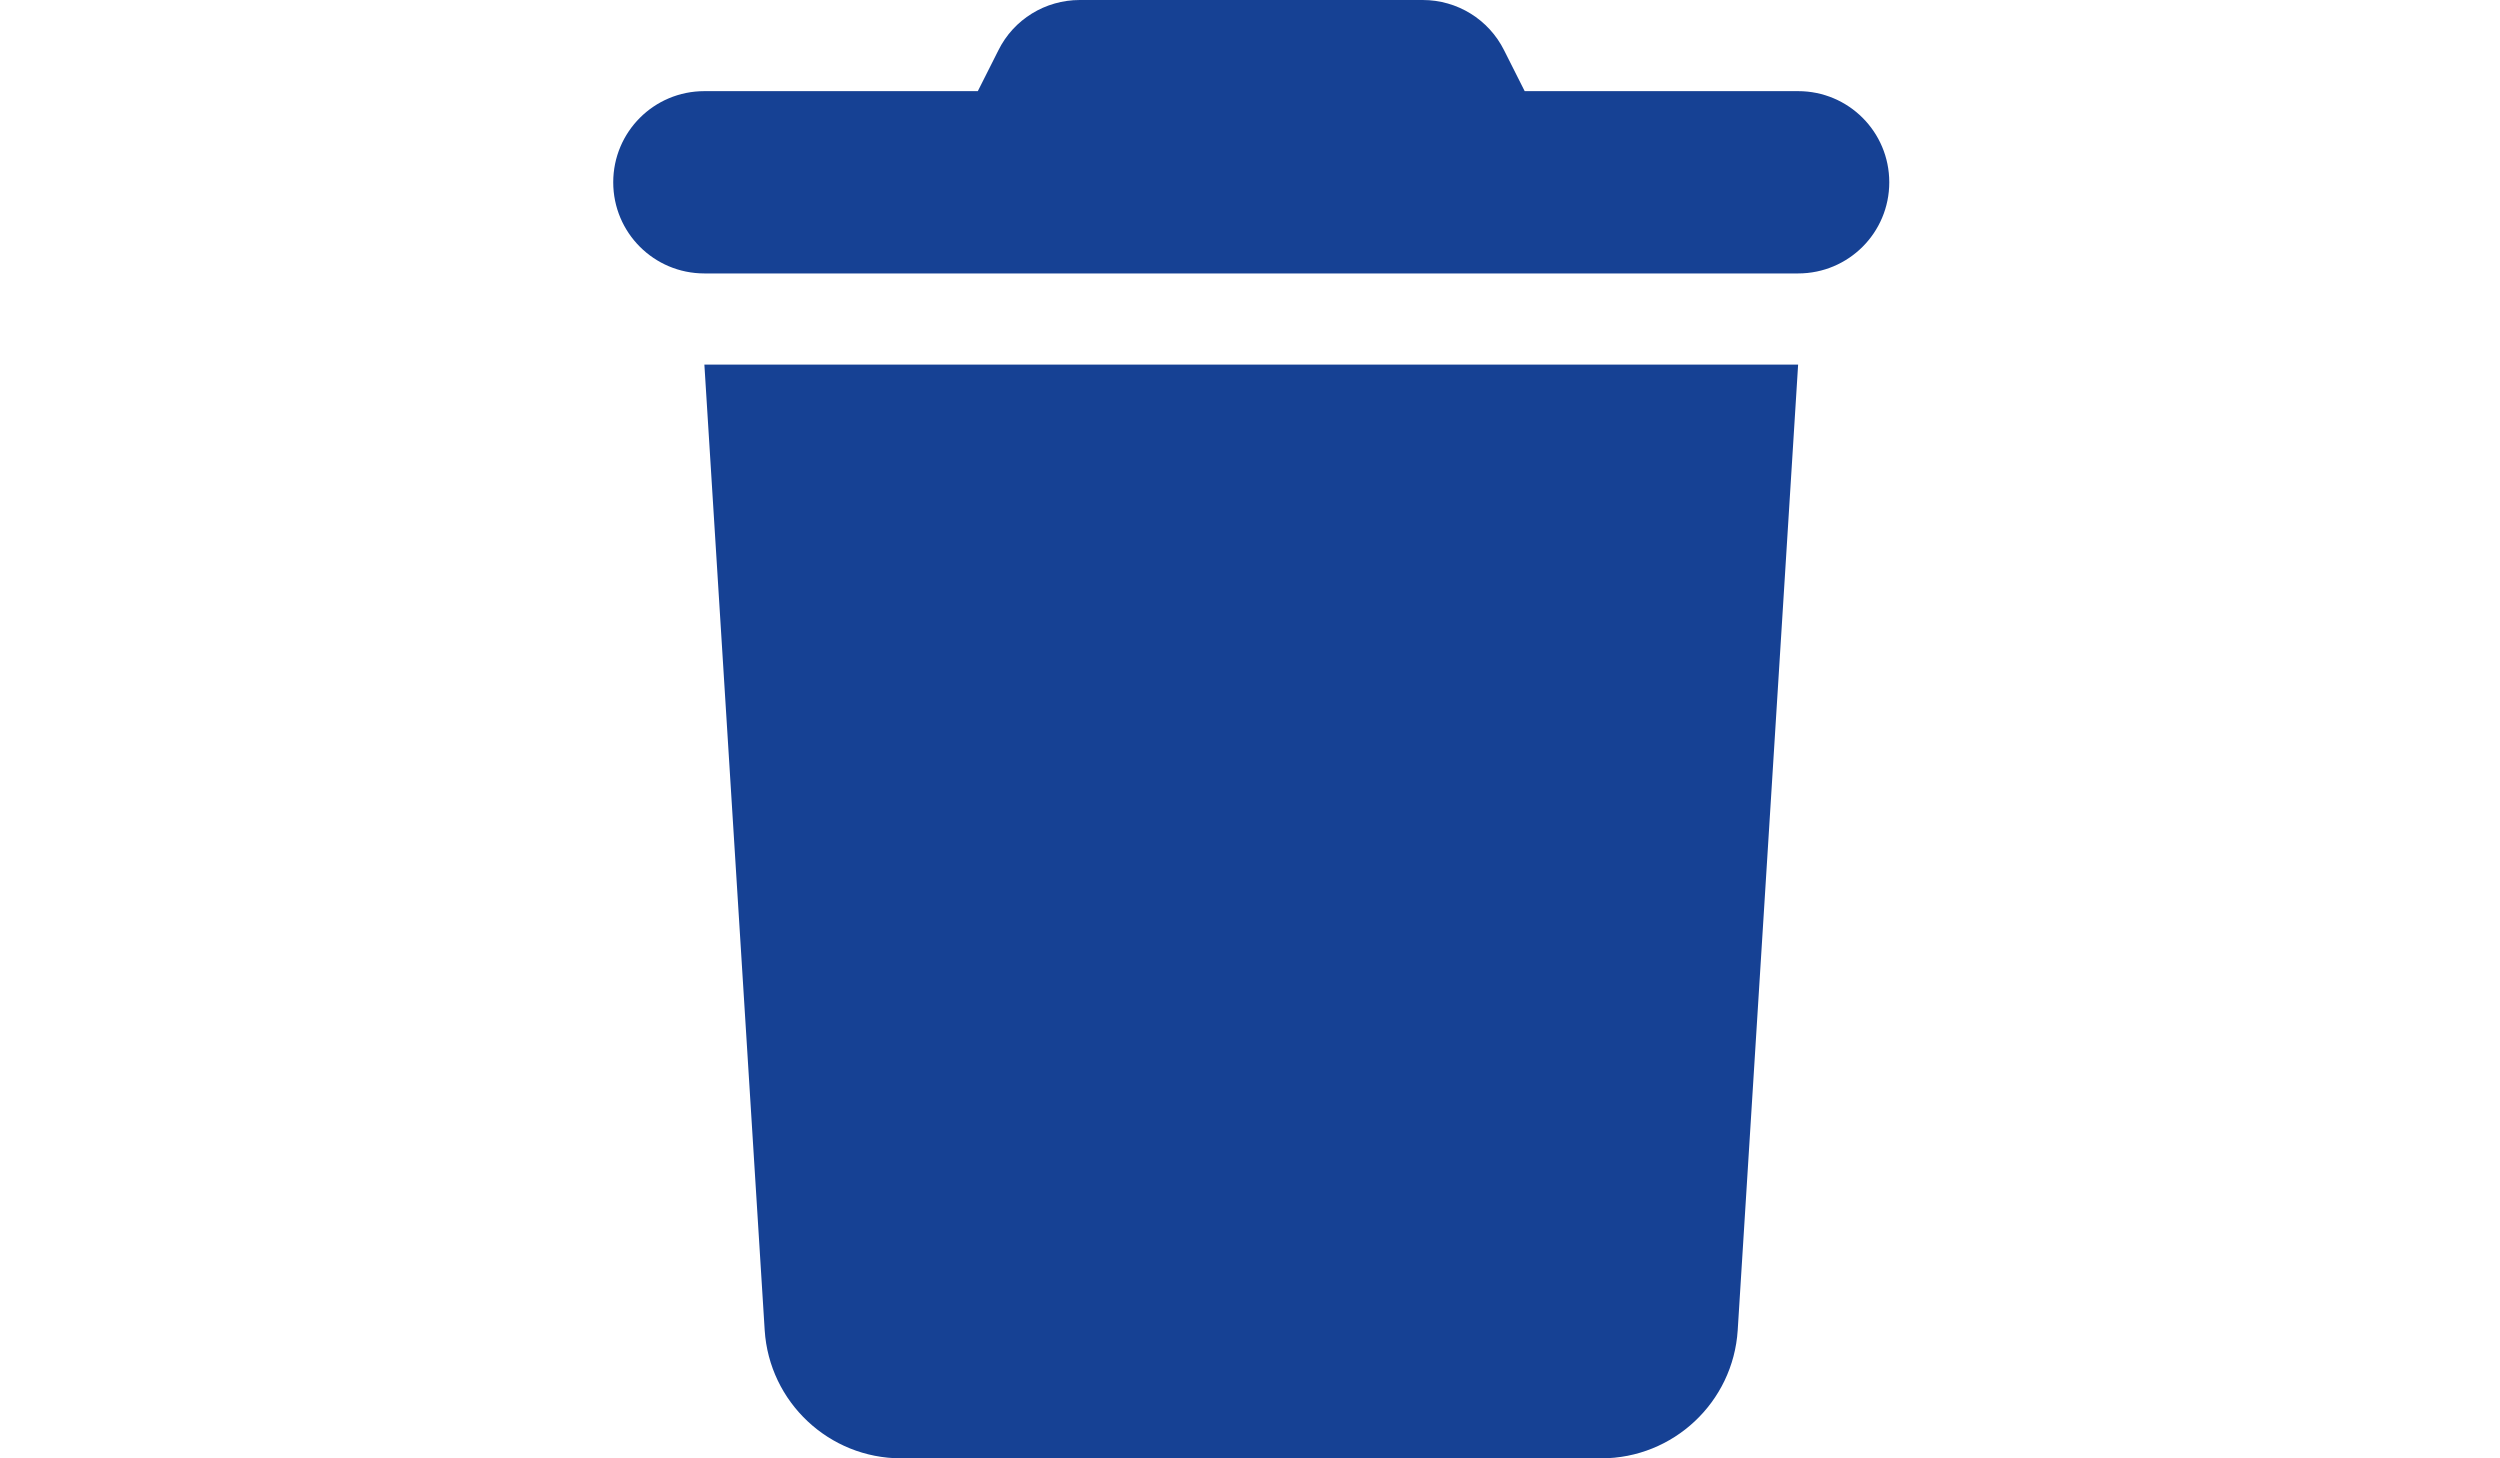 <svg width="24" height="14" viewBox="-5.5 0 24 14" fill="none" xmlns="http://www.w3.org/2000/svg">
<path d="M4.084 0.484L3.887 0.875H1.262C0.778 0.875 0.387 1.266 0.387 1.75C0.387 2.234 0.778 2.625 1.262 2.625H11.762C12.246 2.625 12.637 2.234 12.637 1.75C12.637 1.266 12.246 0.875 11.762 0.875H9.137L8.94 0.484C8.792 0.186 8.489 0 8.158 0H4.866C4.535 0 4.231 0.186 4.084 0.484ZM11.762 3.5H1.262L1.841 12.77C1.885 13.461 2.459 14 3.151 14H9.872C10.564 14 11.138 13.461 11.182 12.77L11.762 3.5Z" fill="#164194"/>
</svg>
